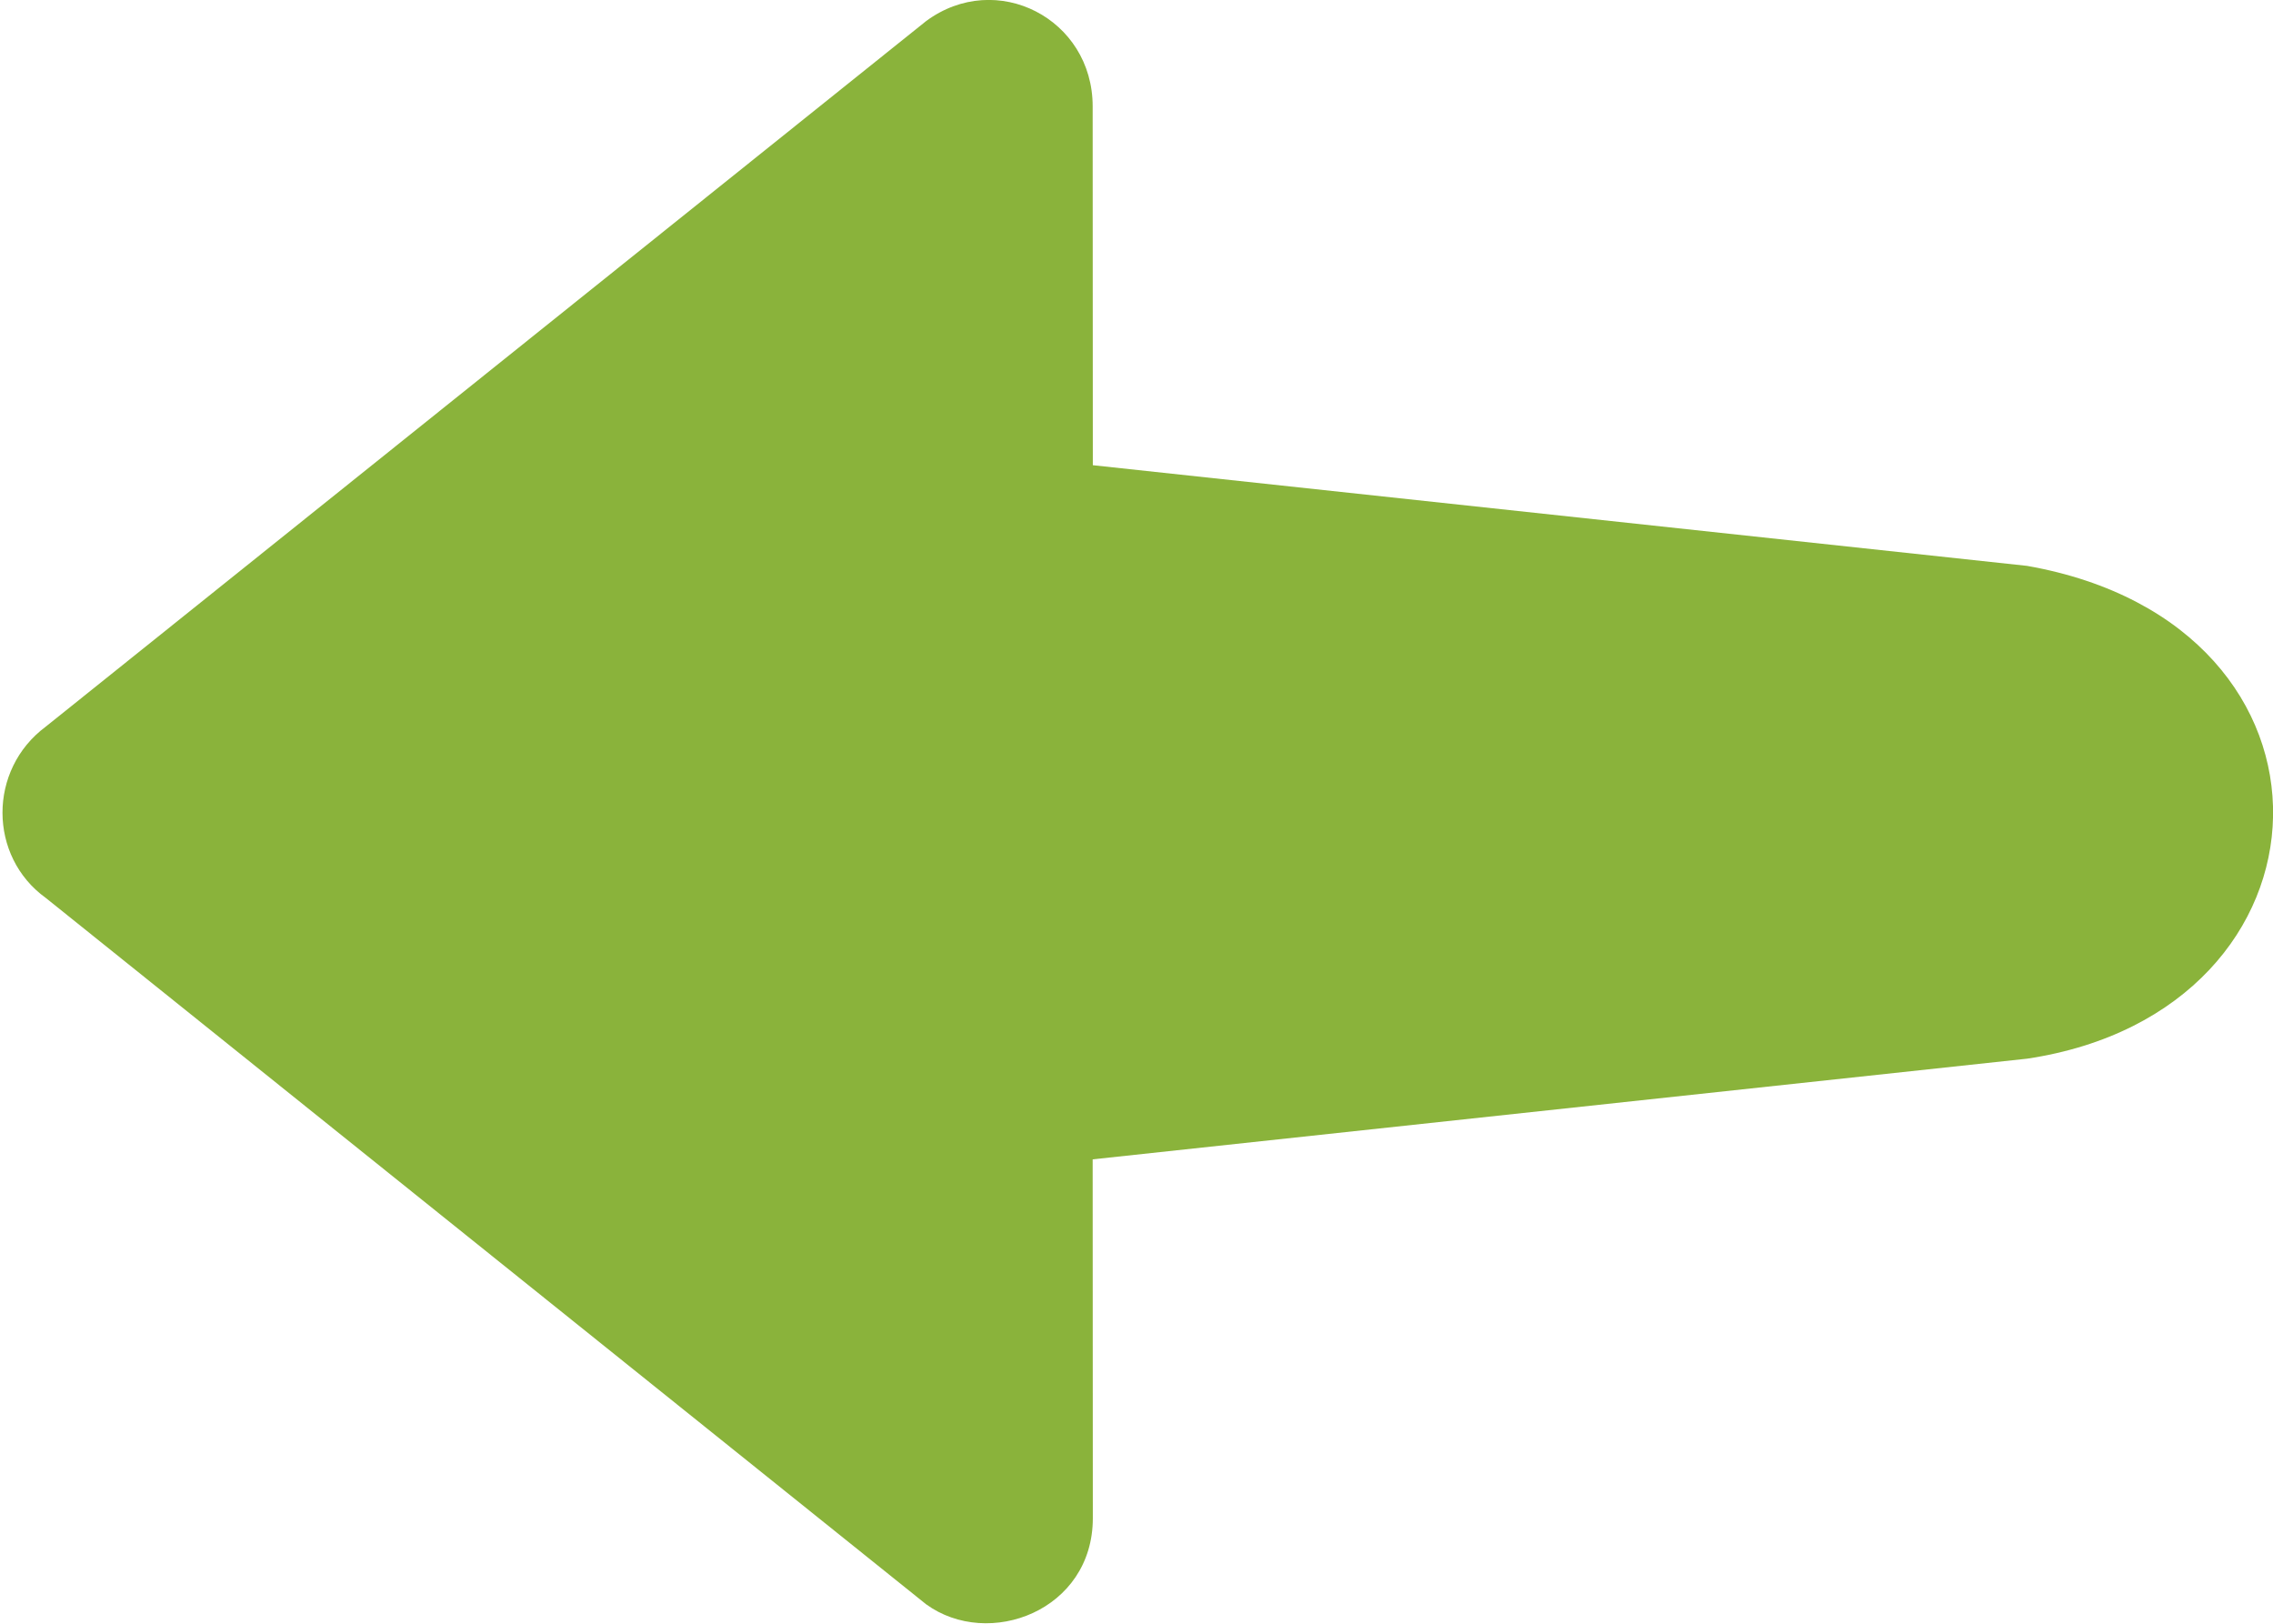 <svg id="prev" xmlns="http://www.w3.org/2000/svg" version="1.1" xmlns:xlink="http://www.w3.org/1999/xlink" xmlns:svgjs="http://svgjs.com/svgjs" width="28" height="20"><defs id="SvgjsDefs1009"></defs><path id="SvgjsPath1010" d="M64.46 3117.31C64.46 3116.23 63.274 3115.62 62.408 3116.26L51.564 3124.95C50.85 3125.48 50.856 3126.55 51.564 3127.06L62.408 3135.76C63.178 3136.32 64.462 3135.84 64.462 3134.7L64.46 3130.28L75.971 3129.04C79.912 3128.45 80.109 3123.7 75.971 3122.97L64.462 3121.73Z " fill="#8ab33b" transform="matrix(1,0,0,1,-51,-3116)"></path></svg>
